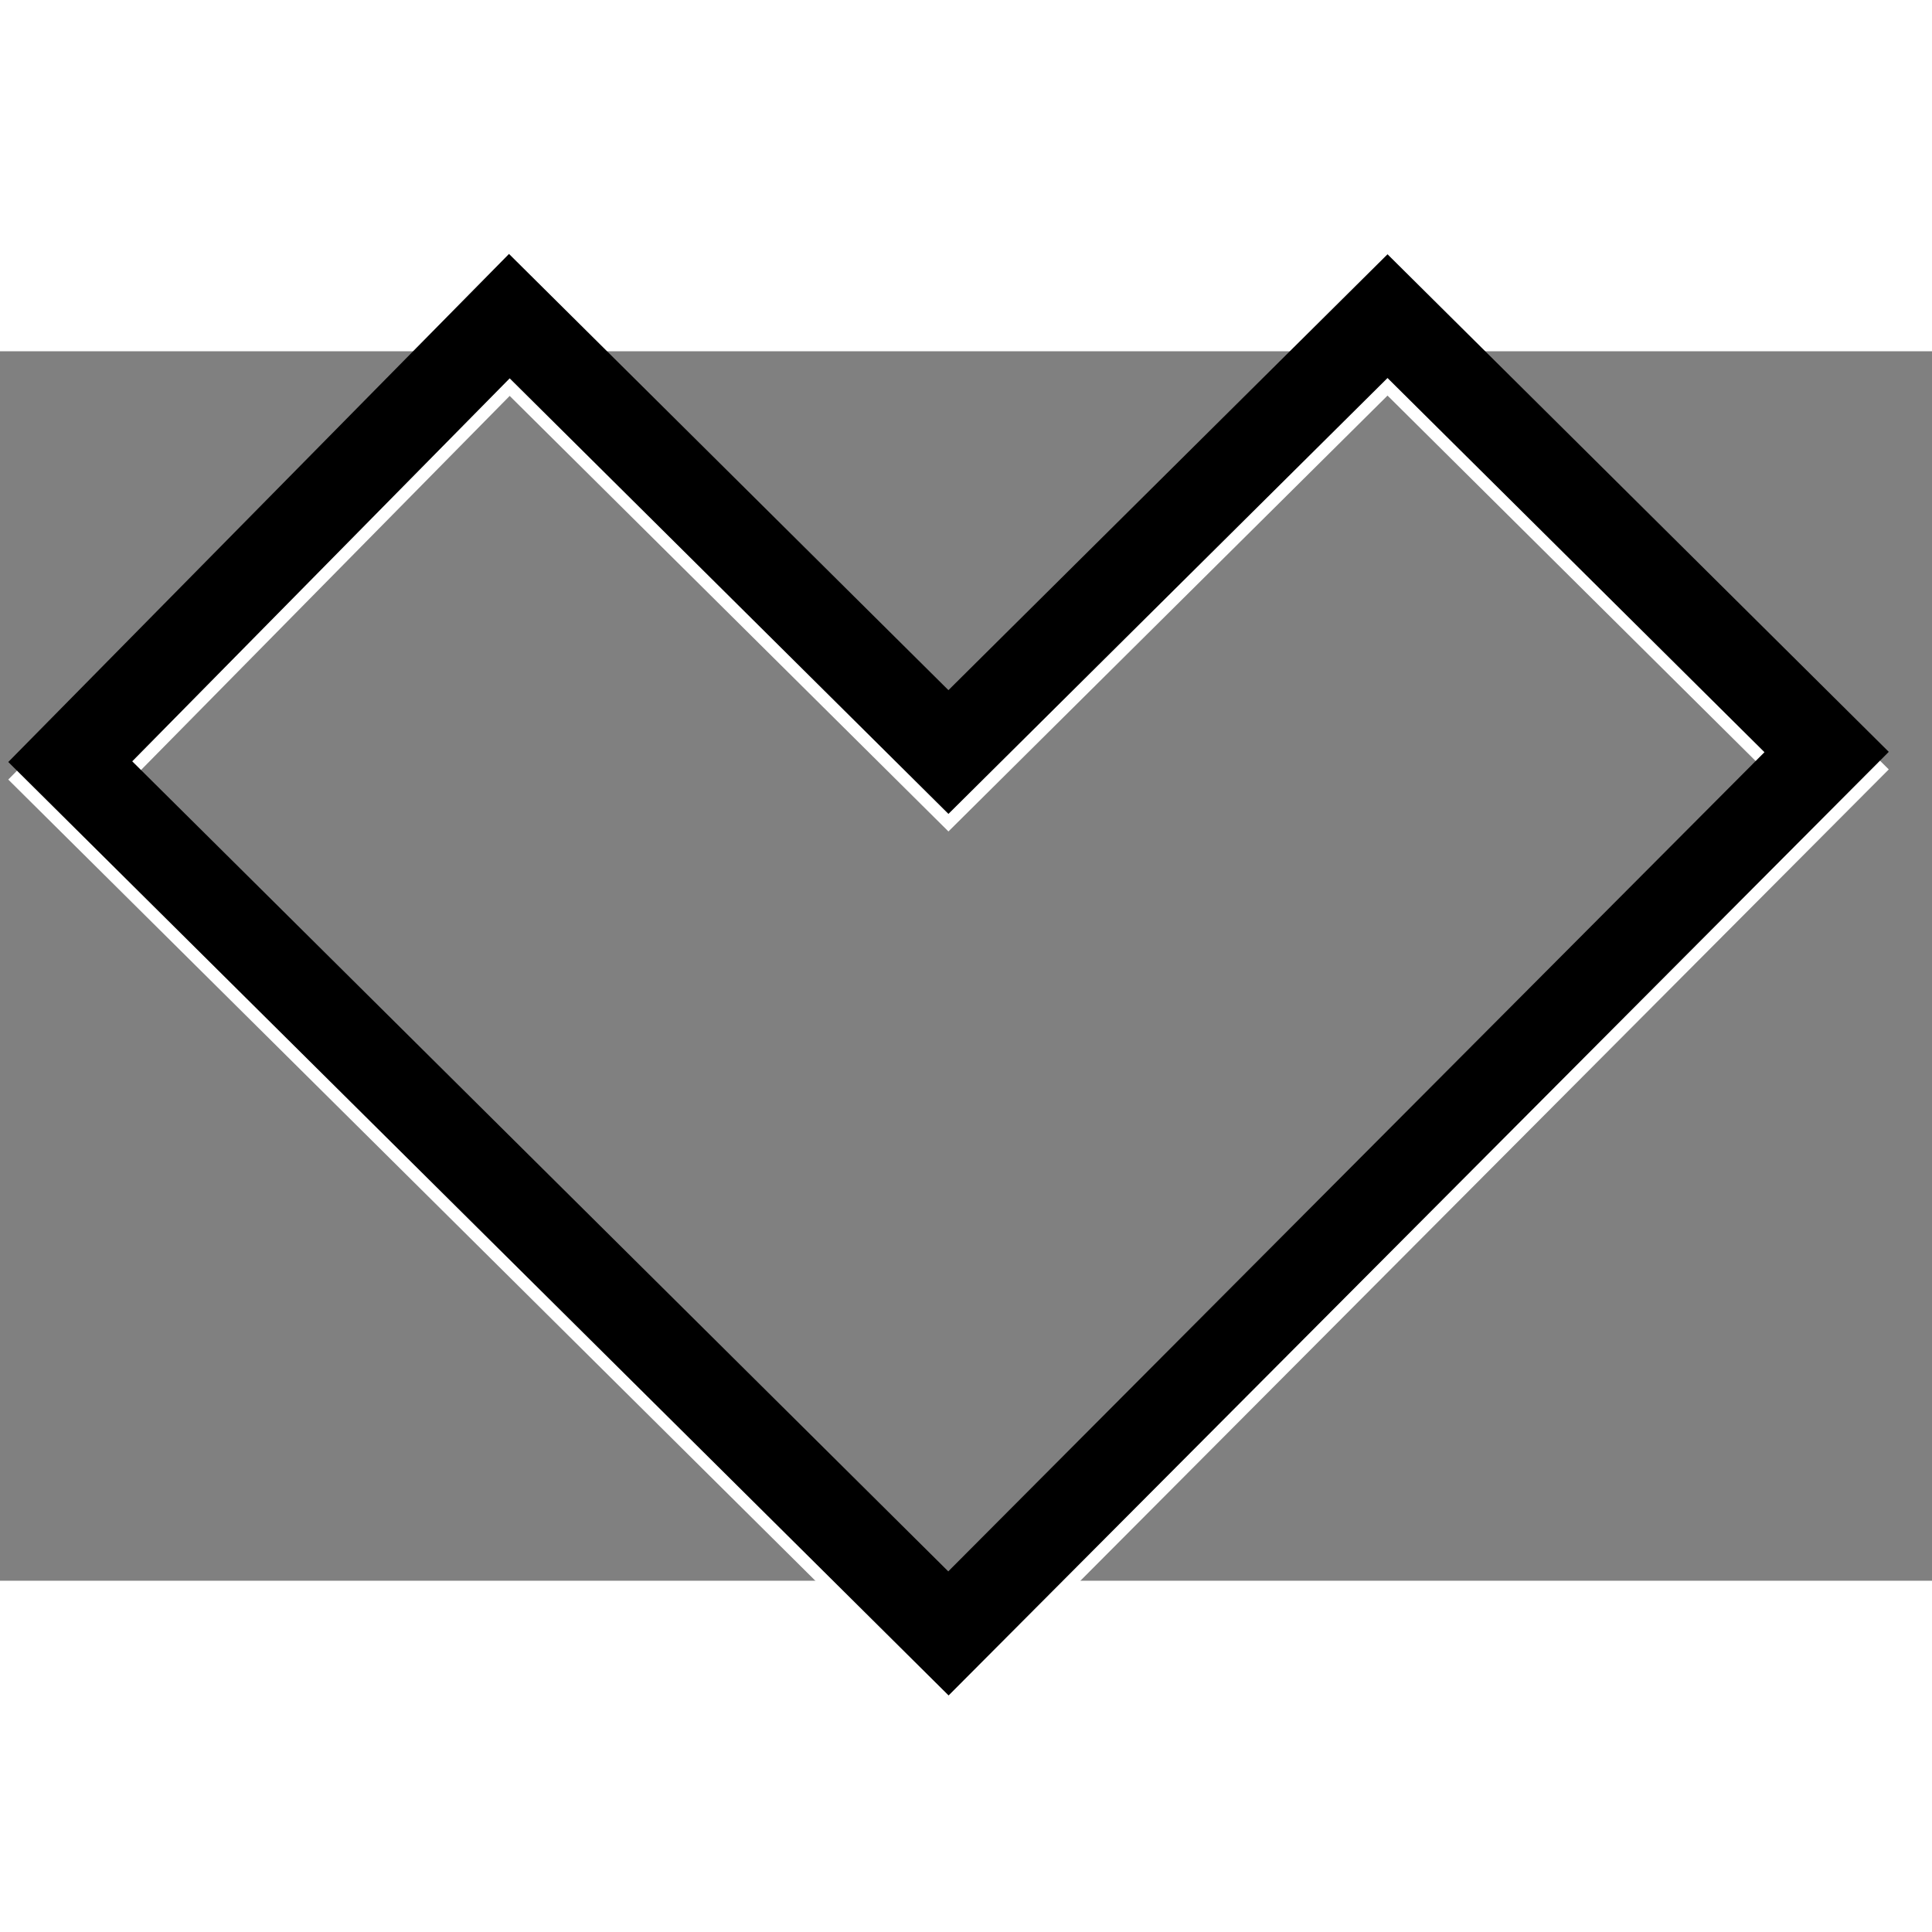 <svg width="128" height="128" viewBox="10 35 110 70" fill="none" xmlns="http://www.w3.org/2000/svg">
<rect x="10" y="35" width="110" height="70" fill="#808080" stroke="none"/>
<path d="M14 59.366L64 109L114 58.817L89 34L64 58.817L39 34L14 59.366Z" stroke="white" stroke-width="5"/>
<path d="M14 58.366L64 108L114 57.817L89 33L64 57.817L39 33L14 58.366Z" stroke="black" stroke-width="5"/>
</svg>
